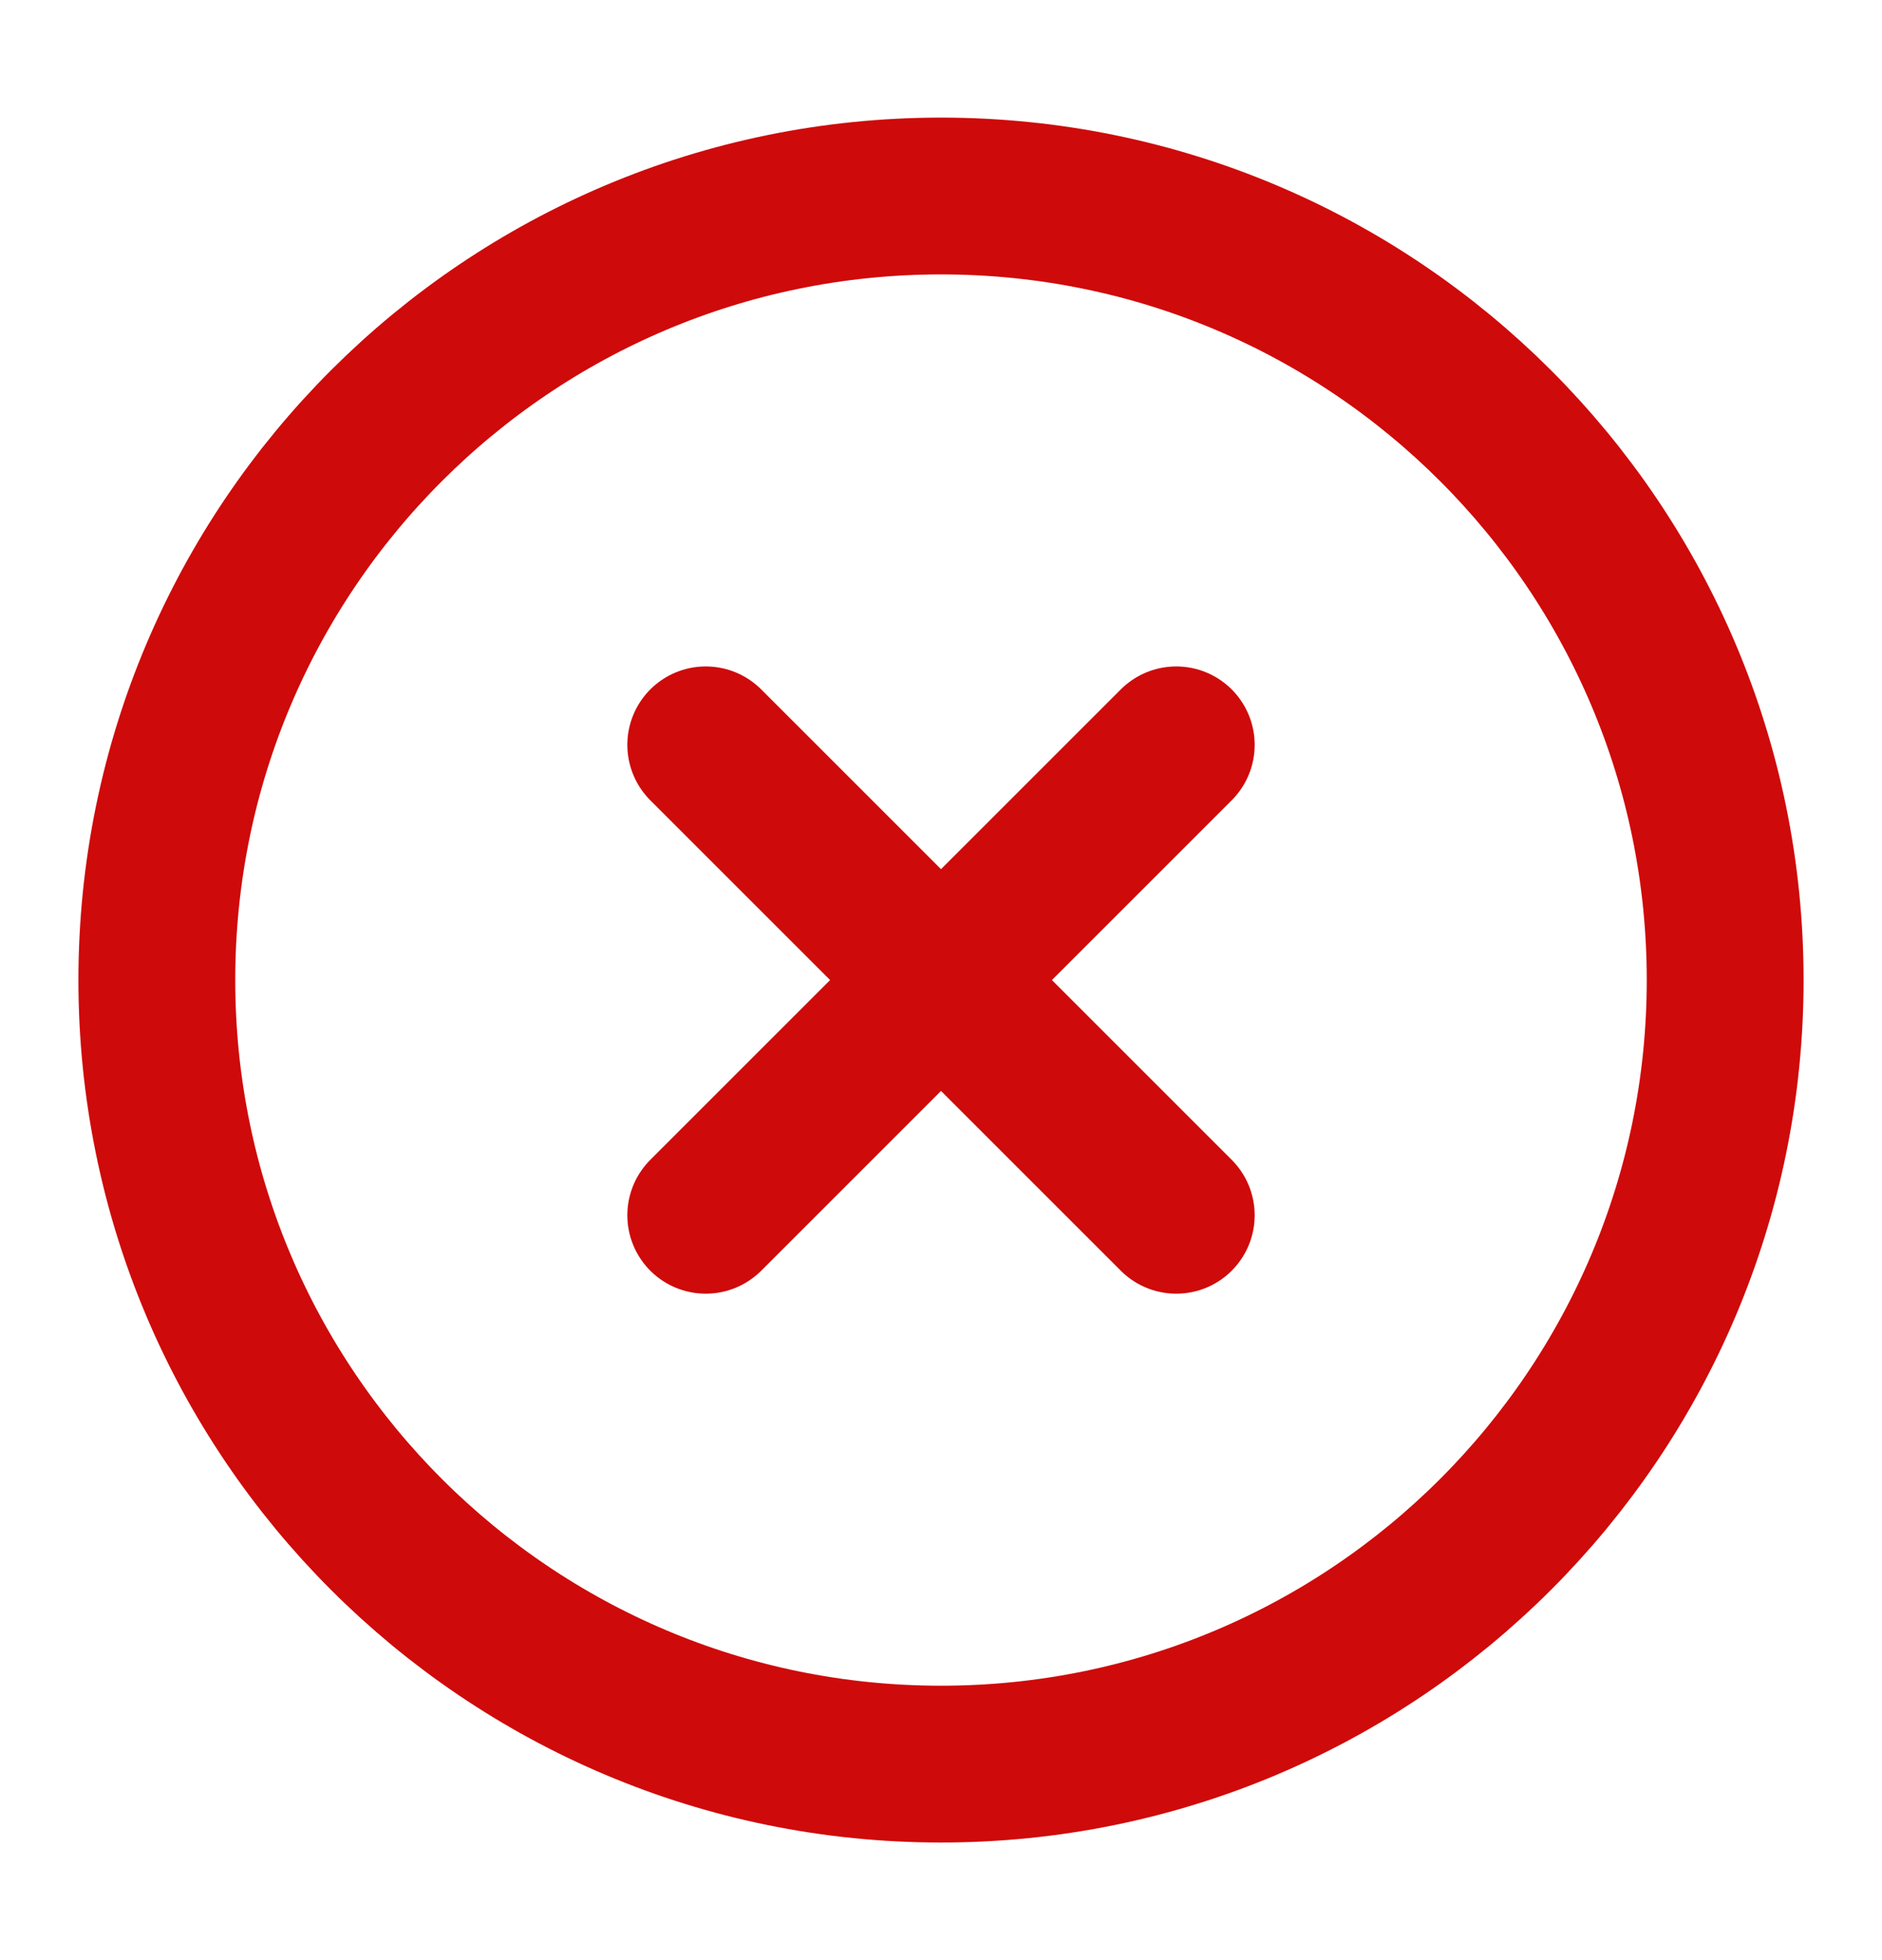 <svg width="24" height="25" viewBox="0 0 24 25" fill="none" xmlns="http://www.w3.org/2000/svg">
<path d="M12 22.5C17.523 22.5 22 18.023 22 12.5C22 6.977 17.523 2.5 12 2.5C6.477 2.5 2 6.977 2 12.5C2 18.023 6.477 22.5 12 22.5Z" stroke="#CF0A0A" stroke-width="2" stroke-linecap="round" stroke-linejoin="round"/>
<path d="M15 9.5L9 15.5" stroke="#CF0A0A" stroke-width="2" stroke-linecap="round" stroke-linejoin="round"/>
<path d="M9 9.5L15 15.5" stroke="#CF0A0A" stroke-width="2" stroke-linecap="round" stroke-linejoin="round"/>
</svg>

